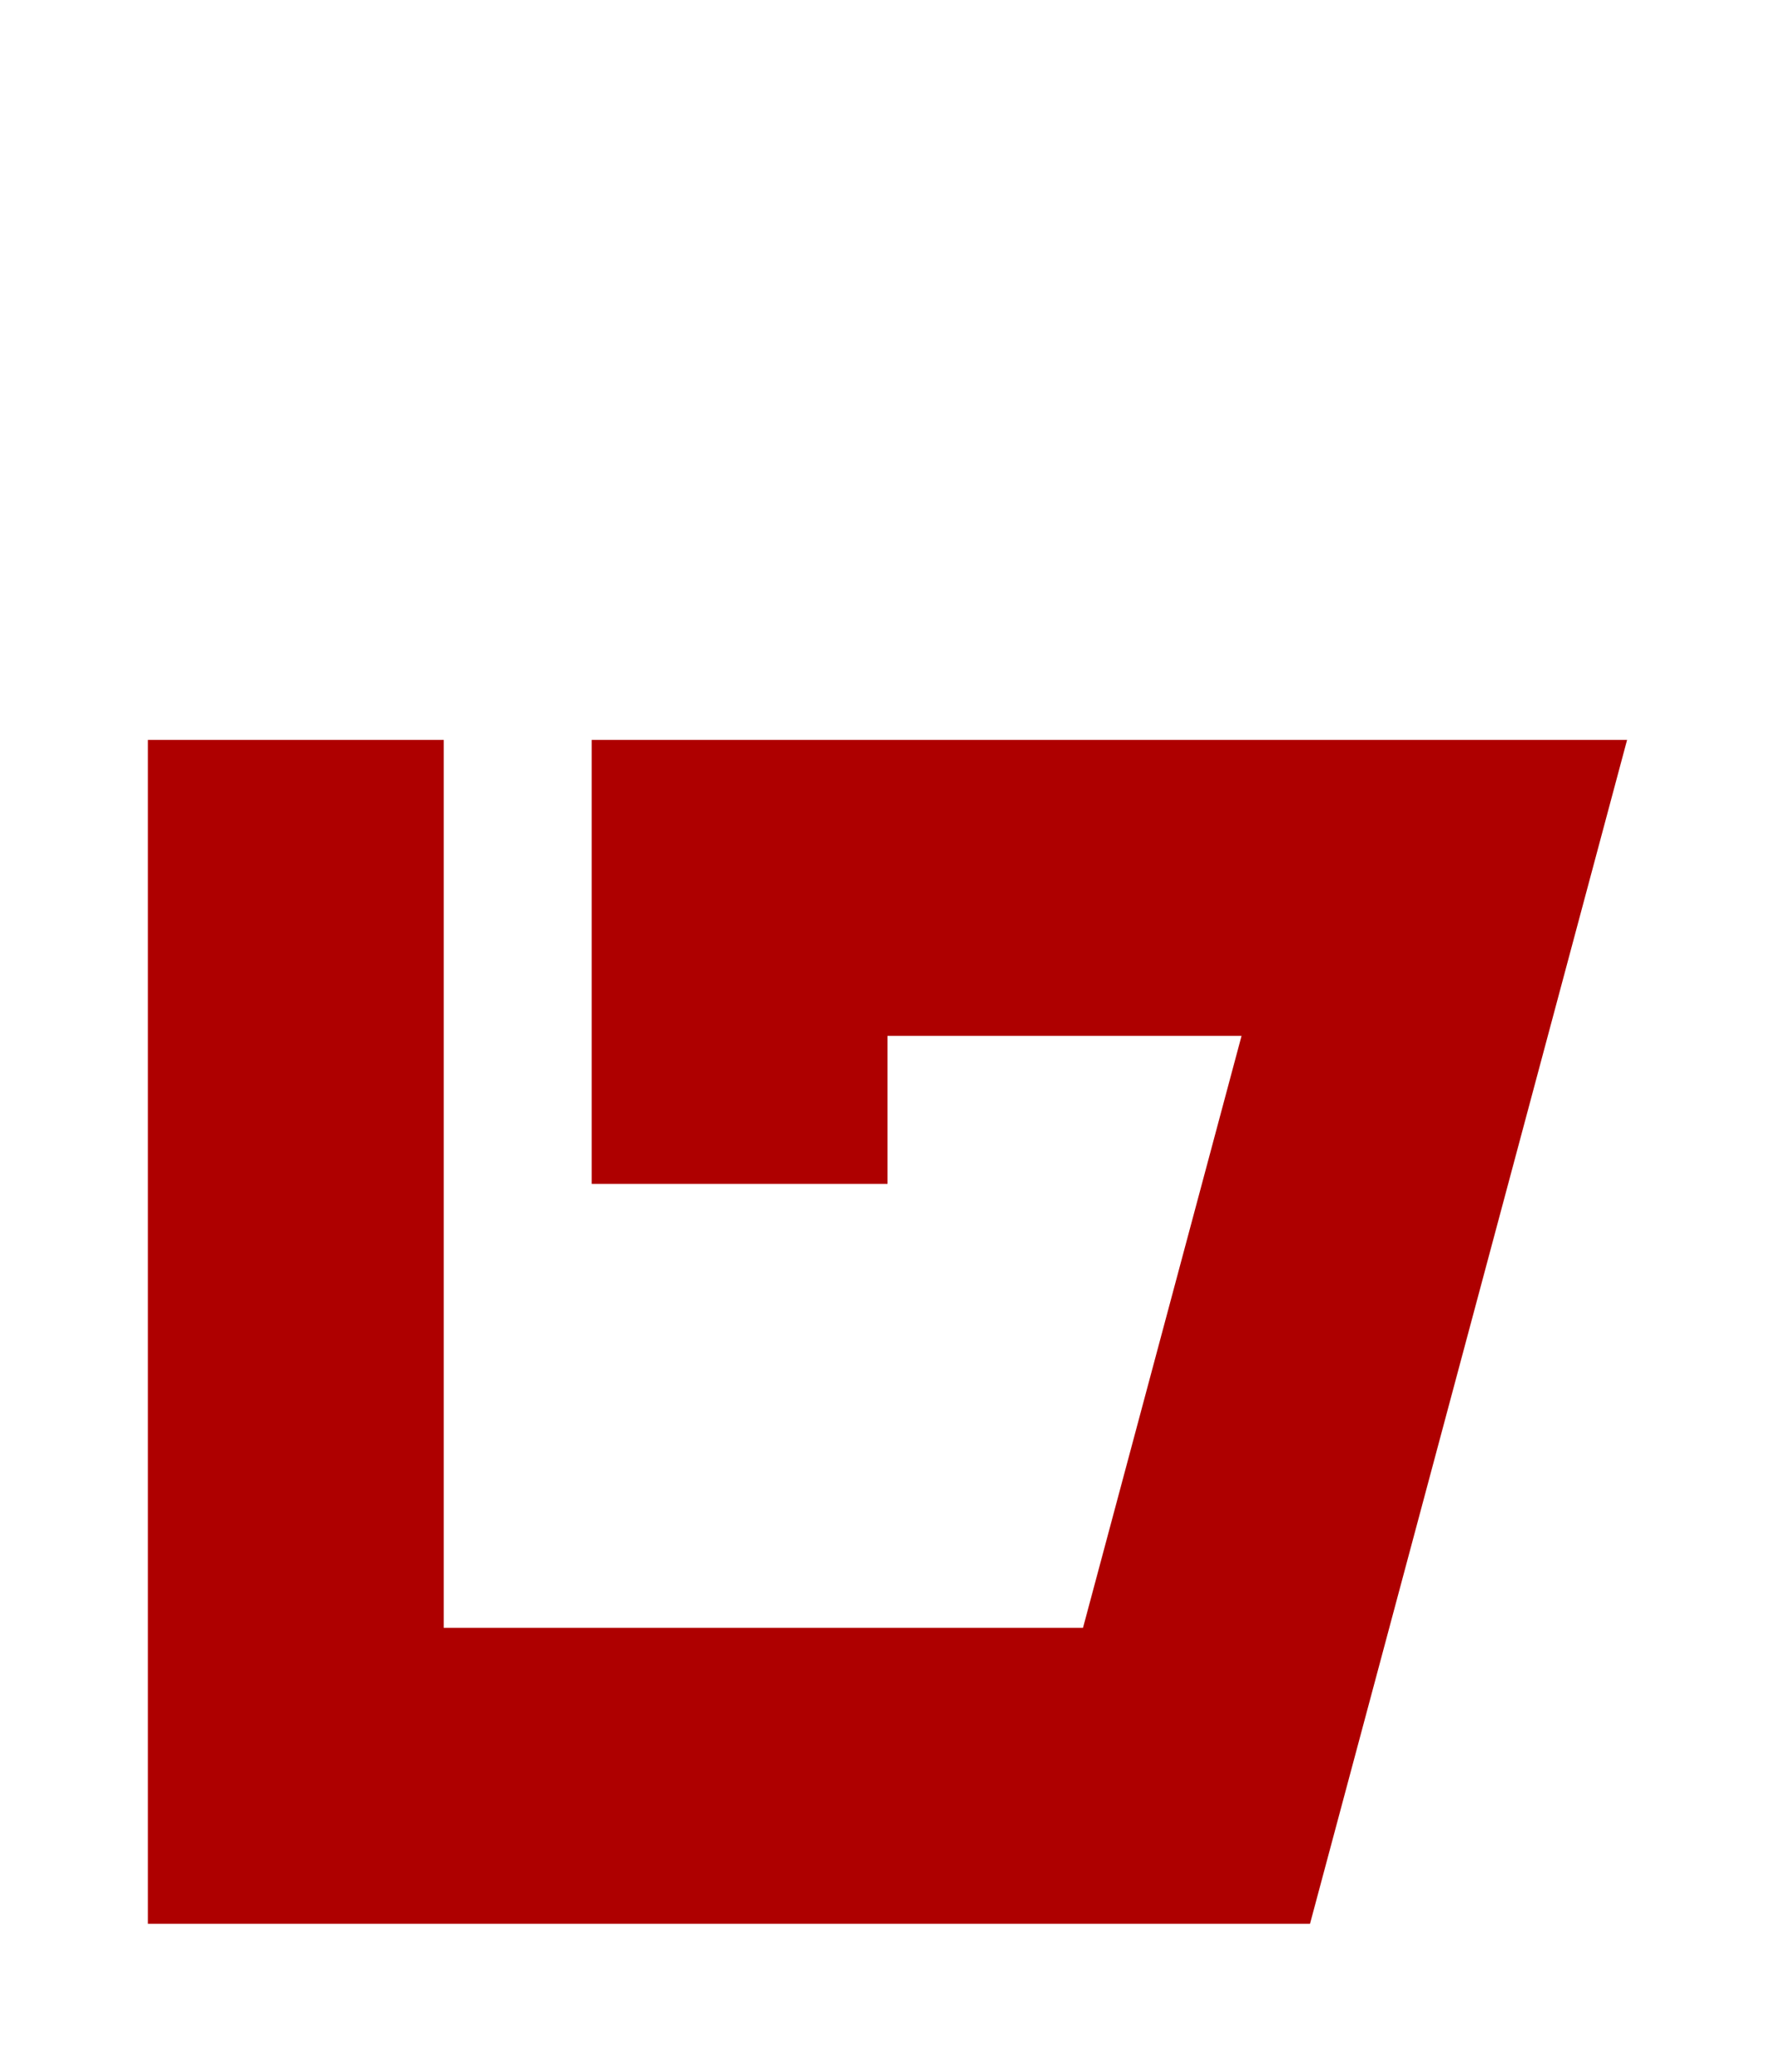 <?xml version="1.0" encoding="UTF-8"?>
<svg width="384px" height="448px" viewBox="0 0 384 448" version="1.1" xmlns="http://www.w3.org/2000/svg" xmlns:xlink="http://www.w3.org/1999/xlink">
    <title>U+0067 - Latin Small Letter G</title>
    <g id="Glyphs" stroke="none" stroke-width="1" fill="none" fill-rule="evenodd">
        <g id="U+0067---Latin-Small-Letter-G" fill="#AE0000">
            <polygon id="Path" points="96 160 95.999 351.999 234.296 351.999 268.593 224 191.999 224 192 256 128 256 128 160 352 160 283.405 416 32 416 32 160"></polygon>
        </g>
    </g>
</svg>